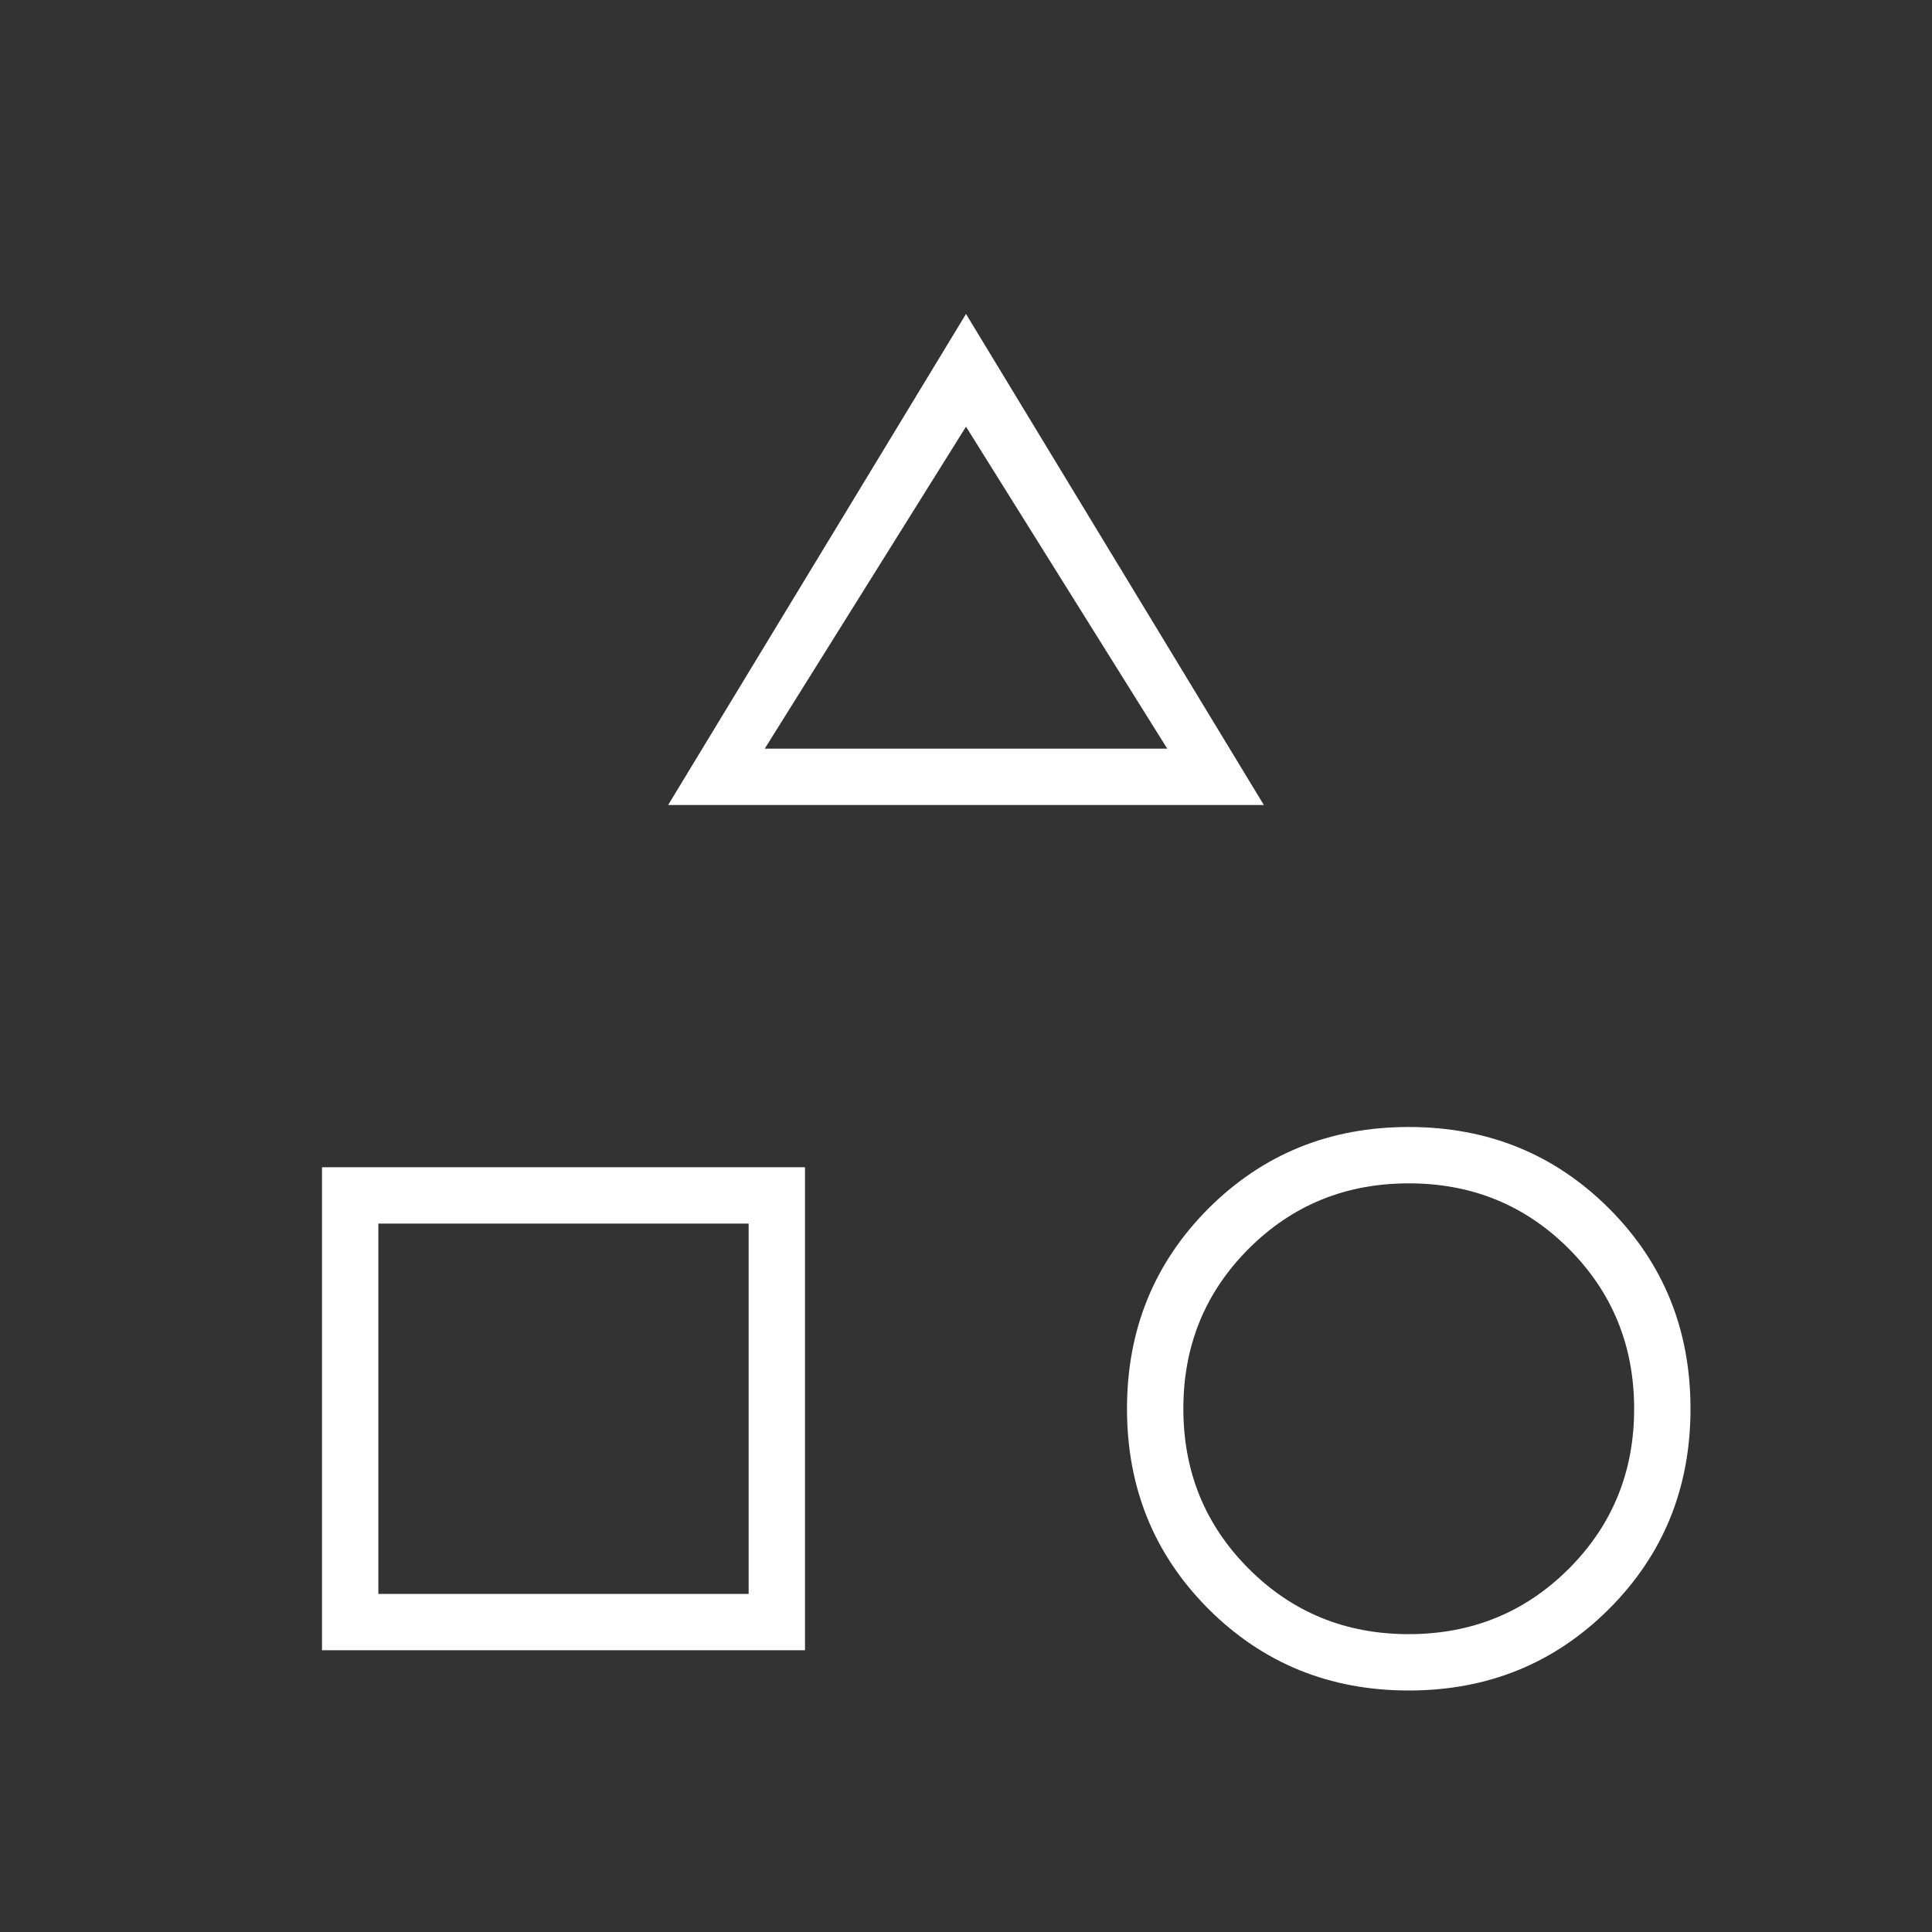 <svg width="24" height="24" viewBox="0 0 24 24" fill="none" xmlns="http://www.w3.org/2000/svg">
<rect x="0" y="0" width="24" height="24" fill="#333333" stroke="none"/>
<mask id="mask0_103_61" style="mask-type:alpha" maskUnits="userSpaceOnUse" x="0" y="0" width="24" height="24">
<rect width="24" height="24" fill="#D9D9D9"/>
</mask>
<g mask="url(#mask0_103_61)">
<path d="M8.3 10L12 3.9L15.7 10H8.3ZM17.5 21C16.517 21 15.688 20.662 15.012 19.987C14.338 19.312 14 18.483 14 17.5C14 16.517 14.338 15.687 15.012 15.012C15.688 14.337 16.517 14 17.5 14C18.483 14 19.312 14.337 19.988 15.012C20.663 15.687 21 16.517 21 17.5C21 18.483 20.663 19.312 19.988 19.987C19.312 20.662 18.483 21 17.5 21ZM4 20.5V14.5H10V20.5H4ZM17.499 20.3C18.283 20.3 18.946 20.029 19.488 19.488C20.029 18.947 20.3 18.284 20.3 17.501C20.3 16.717 20.029 16.054 19.488 15.512C18.947 14.971 18.285 14.7 17.501 14.7C16.717 14.7 16.054 14.97 15.512 15.512C14.971 16.053 14.7 16.715 14.7 17.499C14.7 18.283 14.971 18.946 15.512 19.487C16.053 20.029 16.715 20.3 17.499 20.3ZM4.7 19.8H9.3V15.2H4.7V19.8ZM9.5 9.3H14.5L12 5.3L9.5 9.3Z" fill="white"/>
</g>
</svg>
